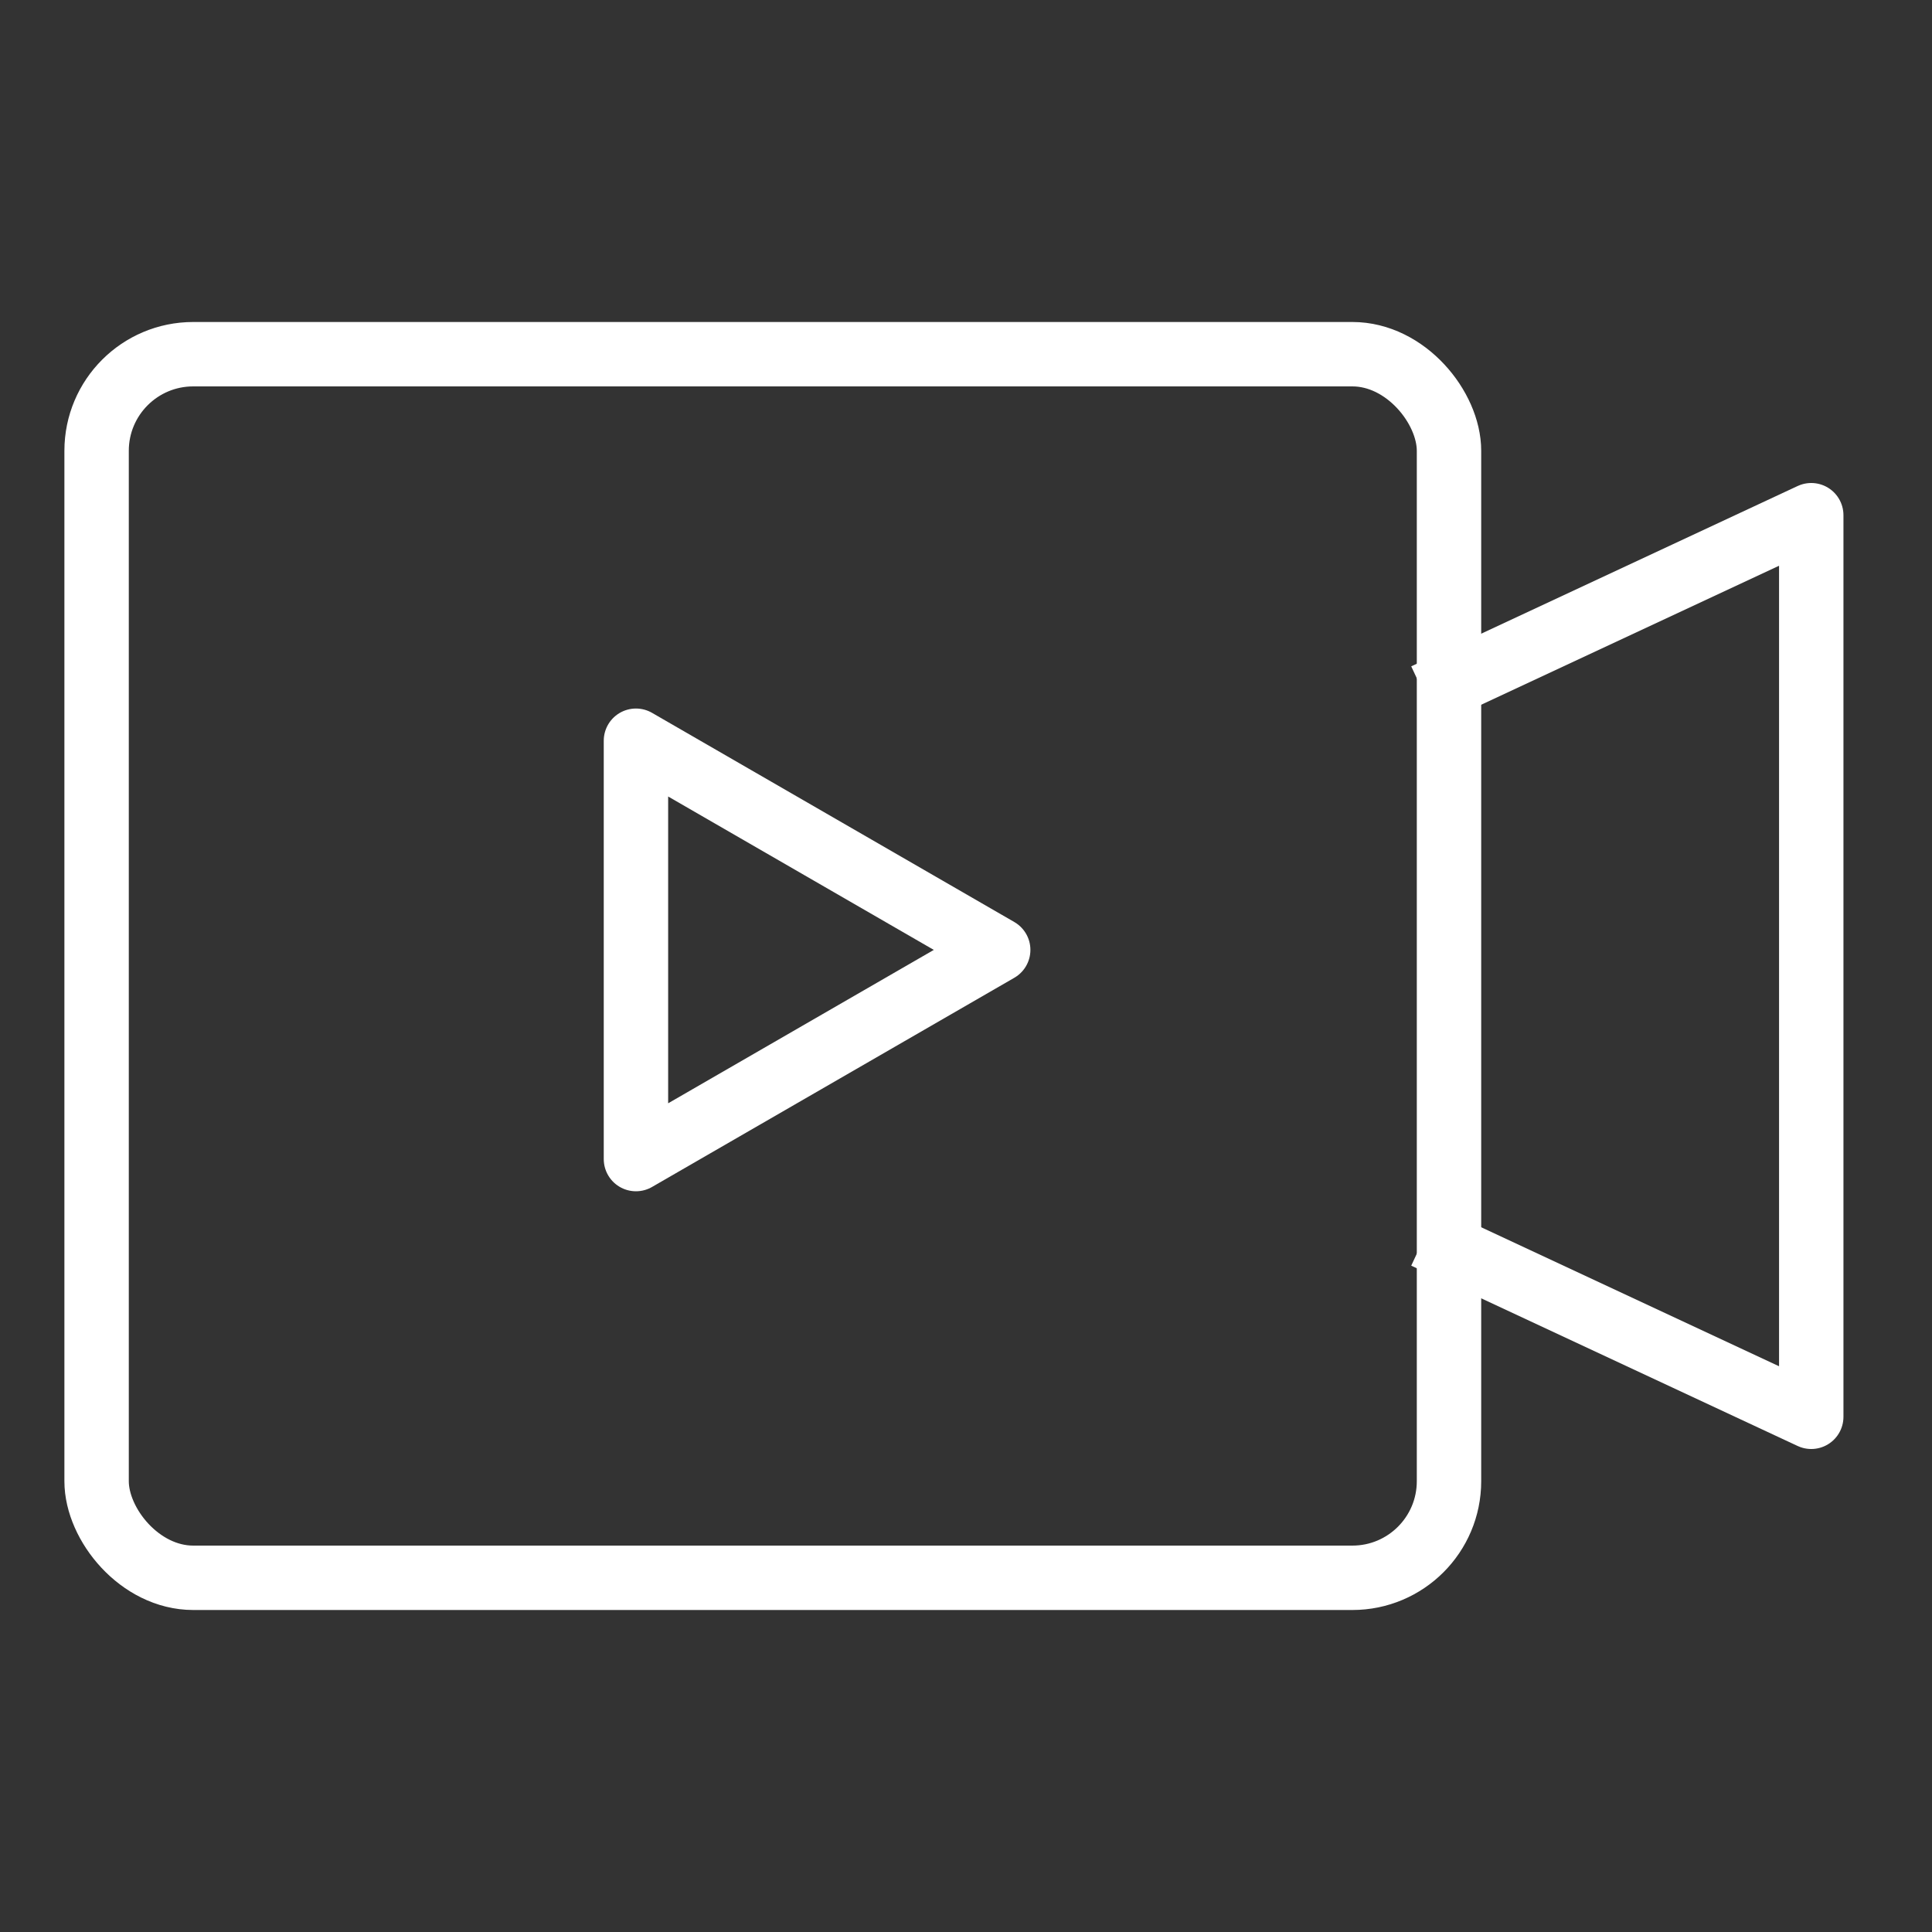 <svg width="30" height="30" viewBox="0 0 30 30" fill="none" xmlns="http://www.w3.org/2000/svg">
<rect x="0" y="0" width="30" height="30" fill="#333333" stroke="none"/>
<rect x="1.5" y="5.5" width="21" height="19" rx="1.5" stroke="white"/>
<path d="M22.125 10.8L28.125 8V22L22.125 19.2" stroke="white" stroke-linejoin="round"/>
<path d="M15.5 14.75L9.875 17.998L9.875 11.502L15.5 14.75Z" stroke="white" stroke-linejoin="round"/>
</svg>

